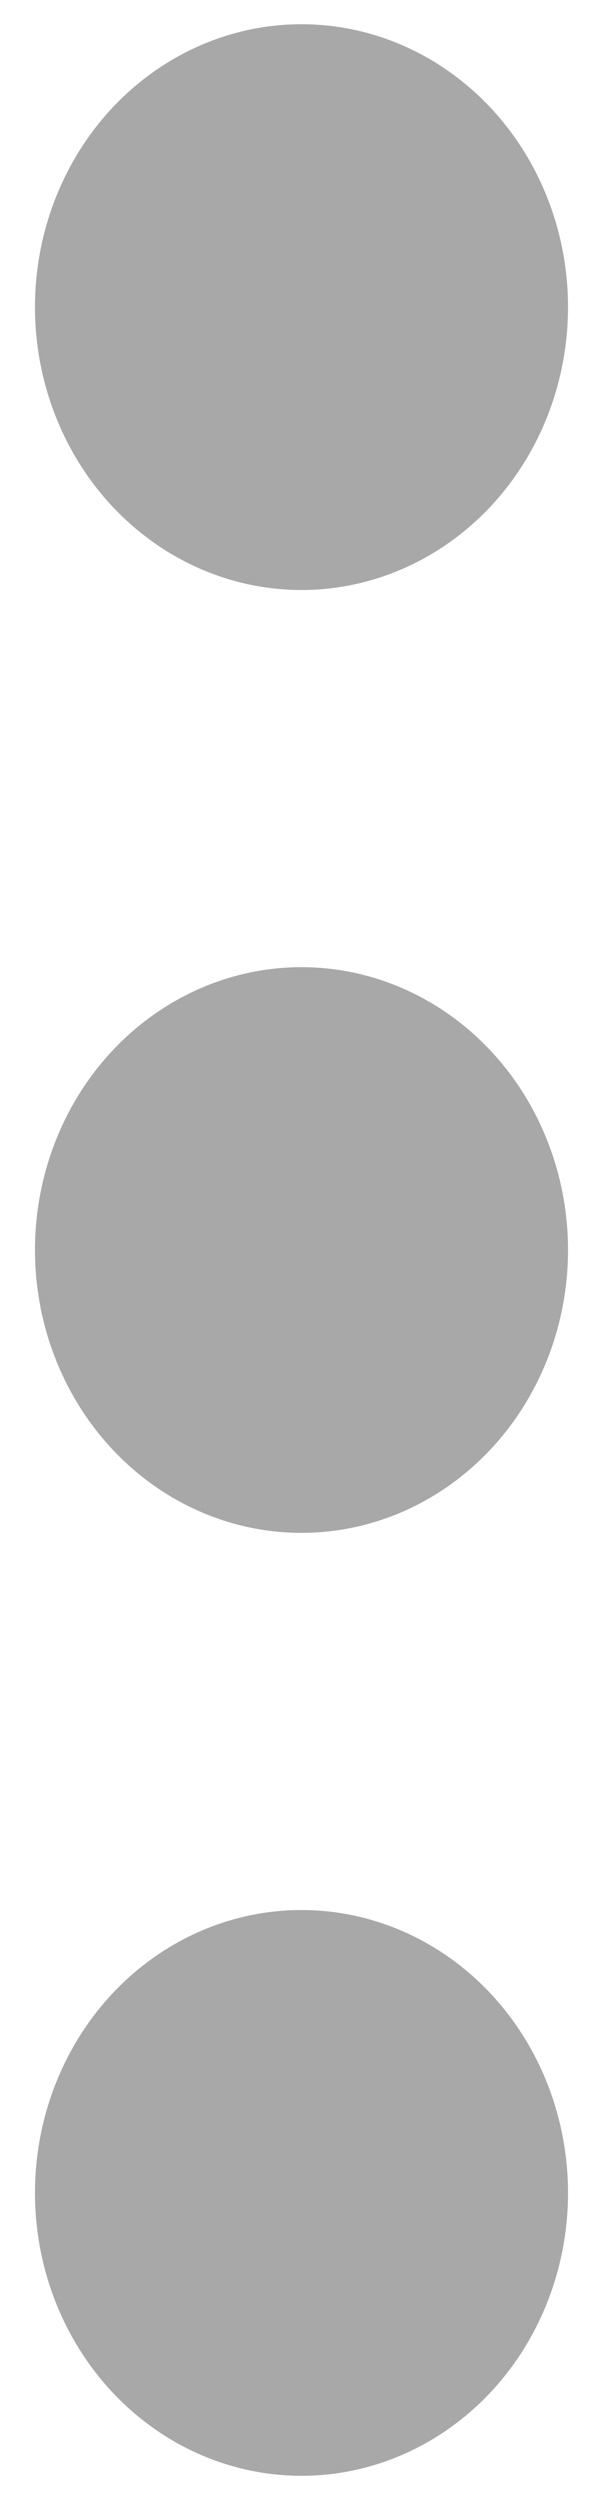 <svg width="7" height="29" viewBox="0 0 7 29" fill="none" xmlns="http://www.w3.org/2000/svg">
<path d="M6.594 25.438C6.594 26.308 6.268 27.142 5.688 27.758C5.107 28.373 4.321 28.719 3.5 28.719C2.679 28.719 1.893 28.373 1.312 27.758C0.732 27.142 0.406 26.308 0.406 25.438C0.406 24.567 0.732 23.733 1.312 23.117C1.893 22.502 2.679 22.156 3.5 22.156C4.321 22.156 5.107 22.502 5.688 23.117C6.268 23.733 6.594 24.567 6.594 25.438ZM6.594 14.5C6.594 15.37 6.268 16.205 5.688 16.82C5.107 17.436 4.321 17.781 3.5 17.781C2.679 17.781 1.893 17.436 1.312 16.82C0.732 16.205 0.406 15.37 0.406 14.5C0.406 13.63 0.732 12.795 1.312 12.18C1.893 11.565 2.679 11.219 3.5 11.219C4.321 11.219 5.107 11.565 5.688 12.18C6.268 12.795 6.594 13.63 6.594 14.5ZM6.594 3.562C6.594 4.433 6.268 5.267 5.688 5.883C5.107 6.498 4.321 6.844 3.5 6.844C2.679 6.844 1.893 6.498 1.312 5.883C0.732 5.267 0.406 4.433 0.406 3.562C0.406 2.692 0.732 1.858 1.312 1.242C1.893 0.627 2.679 0.281 3.5 0.281C4.321 0.281 5.107 0.627 5.688 1.242C6.268 1.858 6.594 2.692 6.594 3.562Z" fill="#A8A8A8"/>
</svg>
